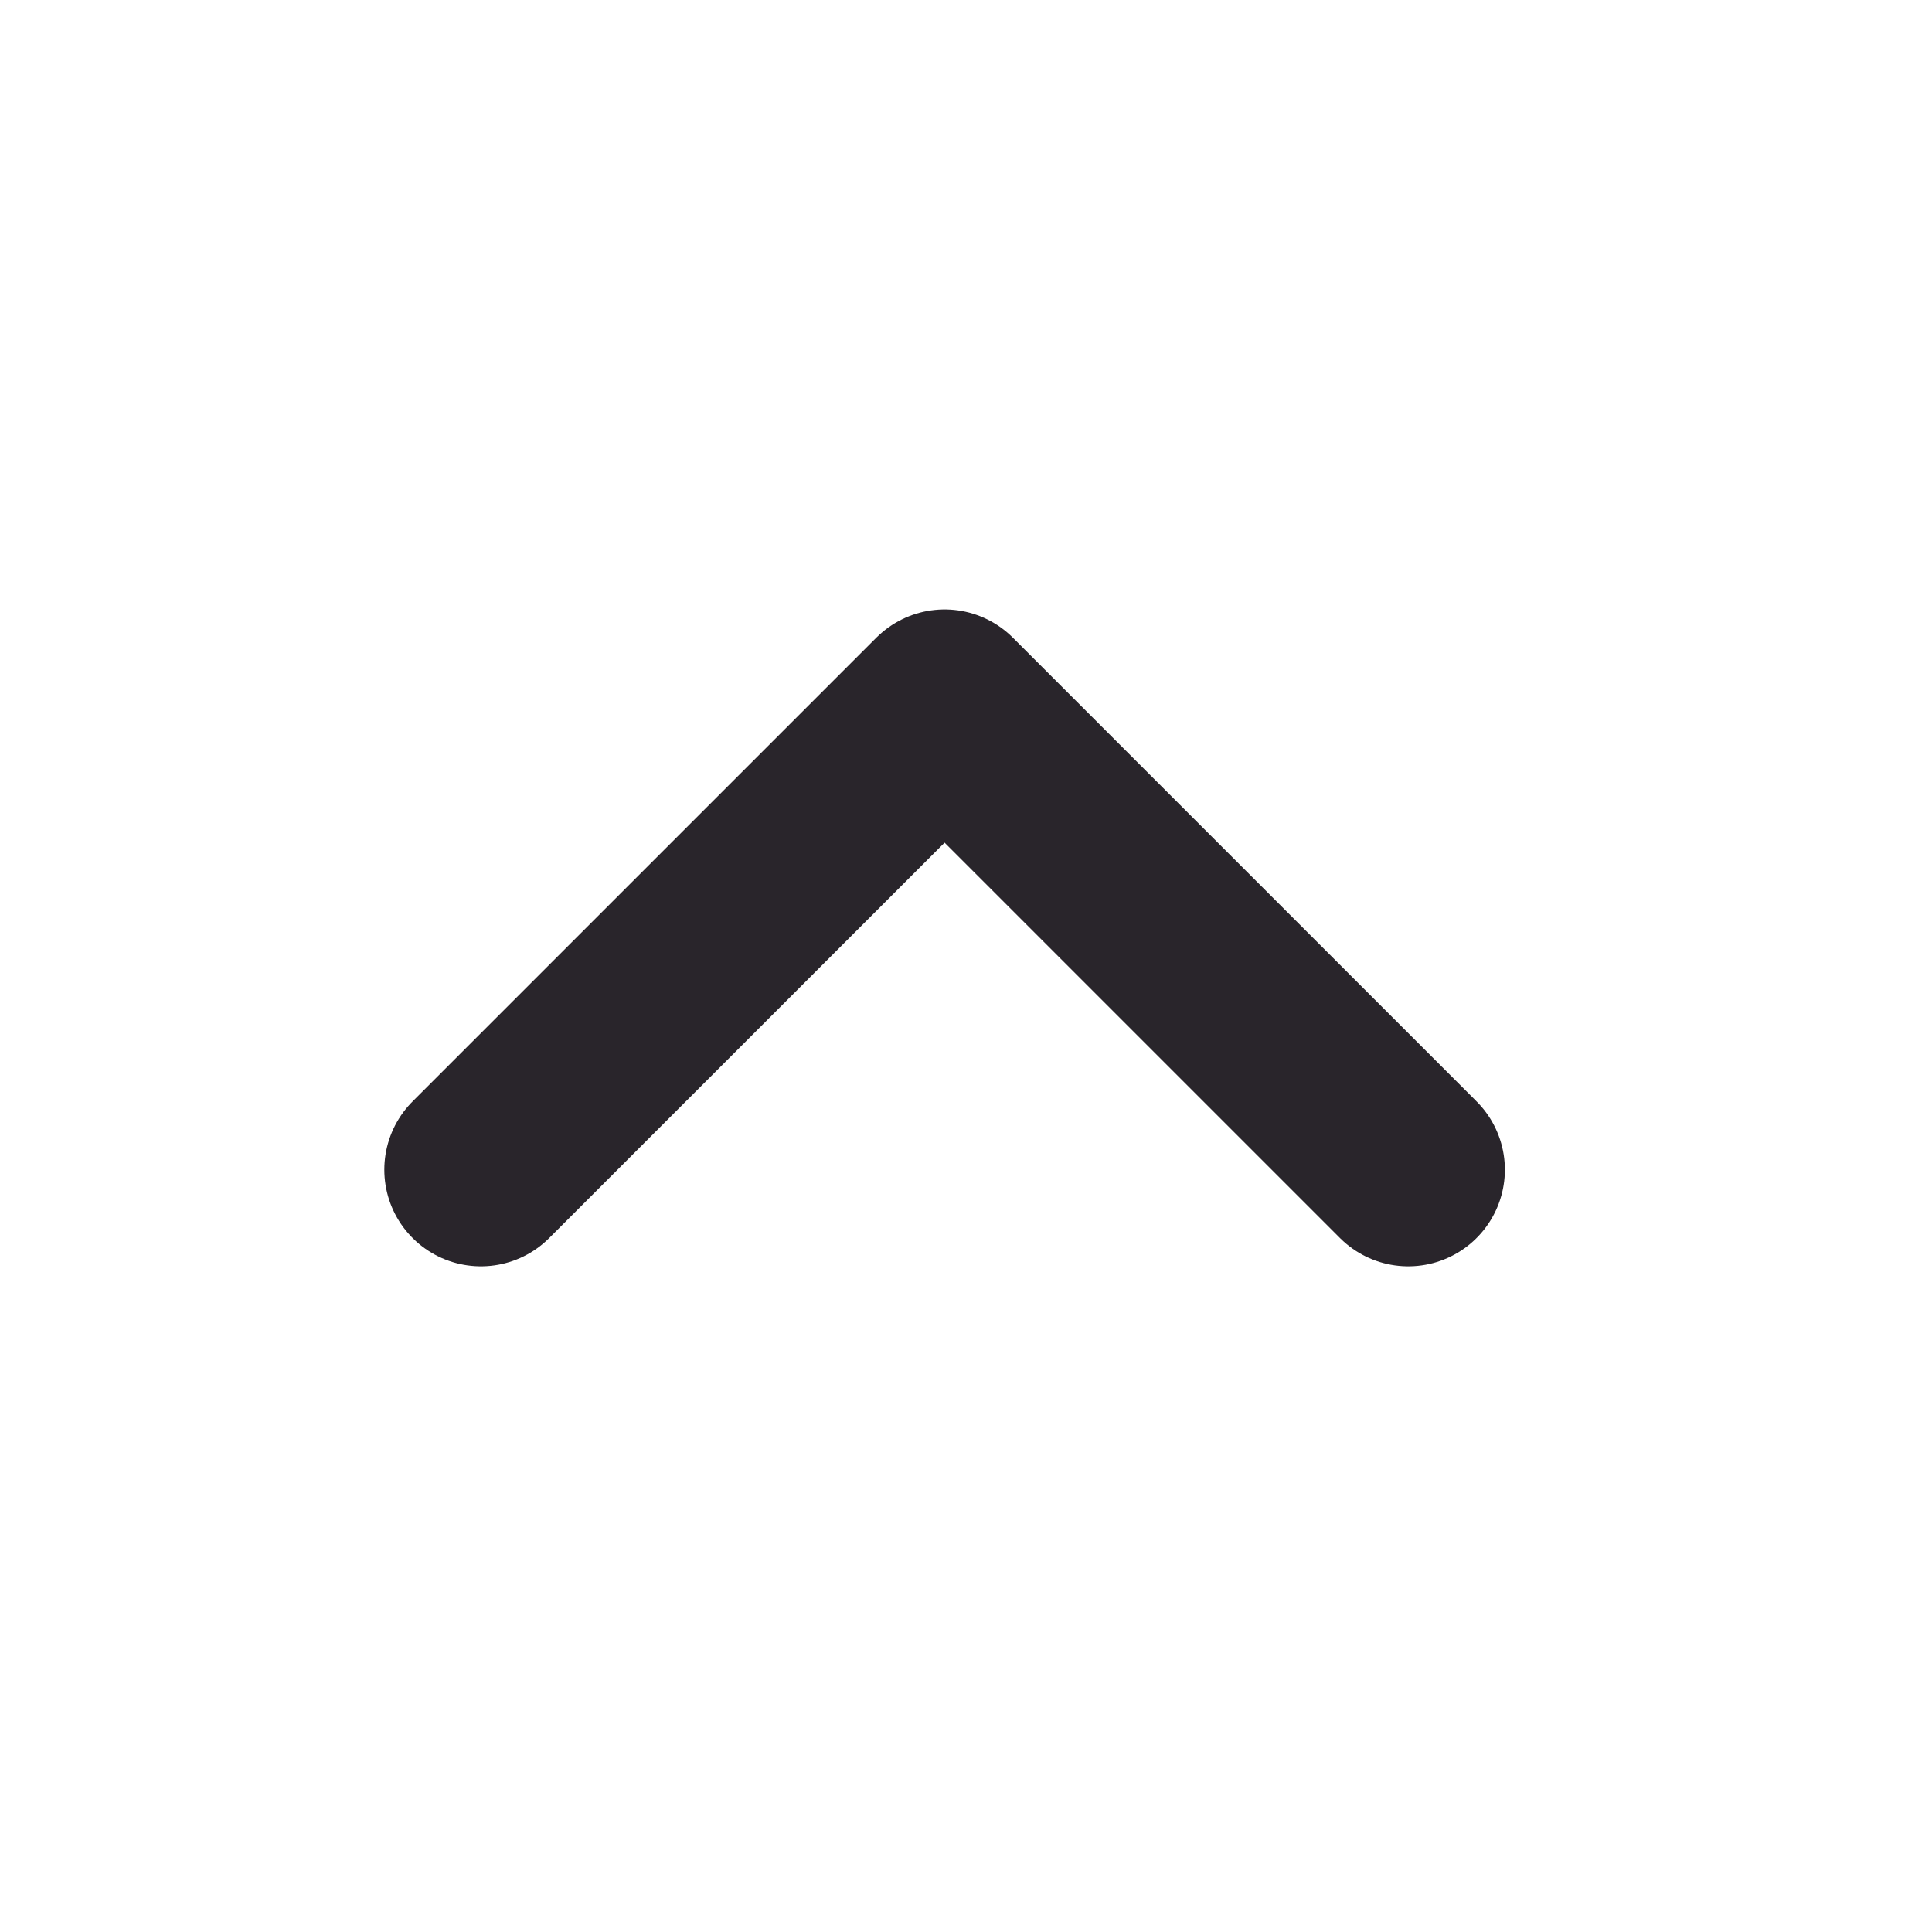 <svg width="25" height="25" viewBox="0 0 25 25" fill="none" xmlns="http://www.w3.org/2000/svg">
<path d="M18.223 15.136L12.223 9.136L6.223 15.136" stroke="#29252B" stroke-width="2.5" stroke-linecap="round" stroke-linejoin="round"/>
</svg>
